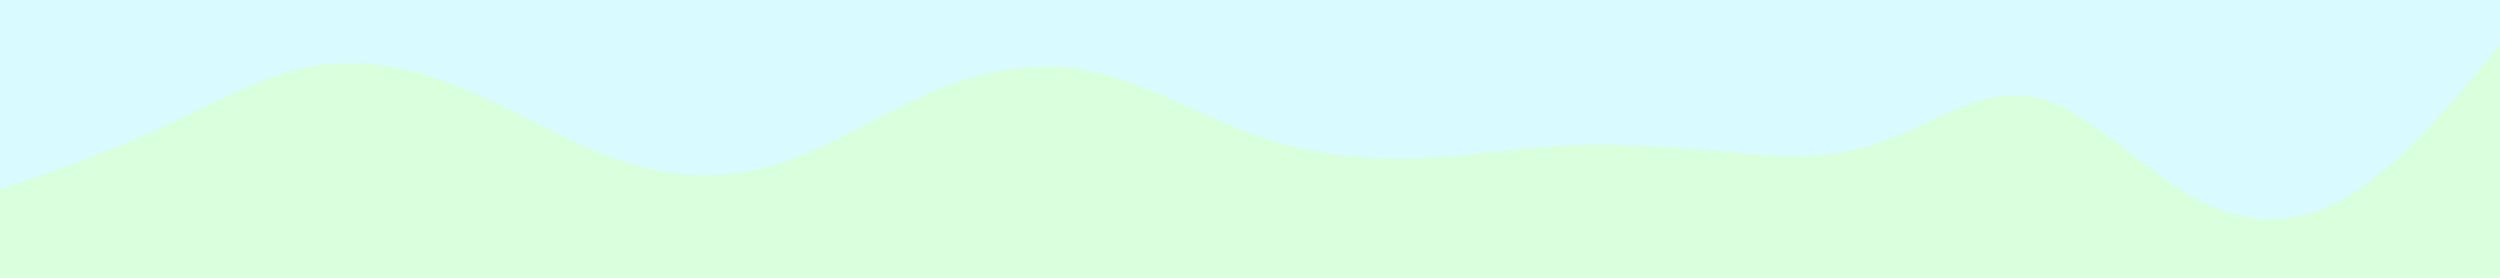 <svg id="visual" viewBox="0 0 900 100" width="900" height="100" xmlns="http://www.w3.org/2000/svg" xmlns:xlink="http://www.w3.org/1999/xlink" version="1.1"><rect x="0" y="0" width="900" height="100" fill="#D9FBFF"></rect><path d="M0 68L9.3 64.8C18.7 61.7 37.3 55.3 56.2 46.7C75 38 94 27 112.8 23.7C131.7 20.3 150.3 24.7 169 32.7C187.7 40.7 206.3 52.3 225 58.3C243.7 64.3 262.3 64.7 281.2 58.5C300 52.3 319 39.7 337.8 32C356.7 24.3 375.3 21.7 394 25.8C412.7 30 431.3 41 450 47.8C468.7 54.7 487.3 57.3 506.2 57C525 56.7 544 53.3 562.8 52.3C581.7 51.3 600.3 52.7 619 54.3C637.7 56 656.3 58 675 51.8C693.7 45.7 712.3 31.3 731.2 34.7C750 38 769 59 787.8 70C806.7 81 825.3 82 844 71.3C862.7 60.7 881.3 38.3 890.7 27.2L900 16L900 101L890.7 101C881.3 101 862.7 101 844 101C825.3 101 806.7 101 787.8 101C769 101 750 101 731.2 101C712.3 101 693.7 101 675 101C656.3 101 637.7 101 619 101C600.3 101 581.7 101 562.8 101C544 101 525 101 506.2 101C487.3 101 468.7 101 450 101C431.3 101 412.7 101 394 101C375.3 101 356.7 101 337.8 101C319 101 300 101 281.2 101C262.3 101 243.7 101 225 101C206.3 101 187.7 101 169 101C150.3 101 131.7 101 112.8 101C94 101 75 101 56.2 101C37.3 101 18.7 101 9.3 101L0 101Z" fill="#d9ffdd" stroke-linecap="round" stroke-linejoin="miter"></path></svg>